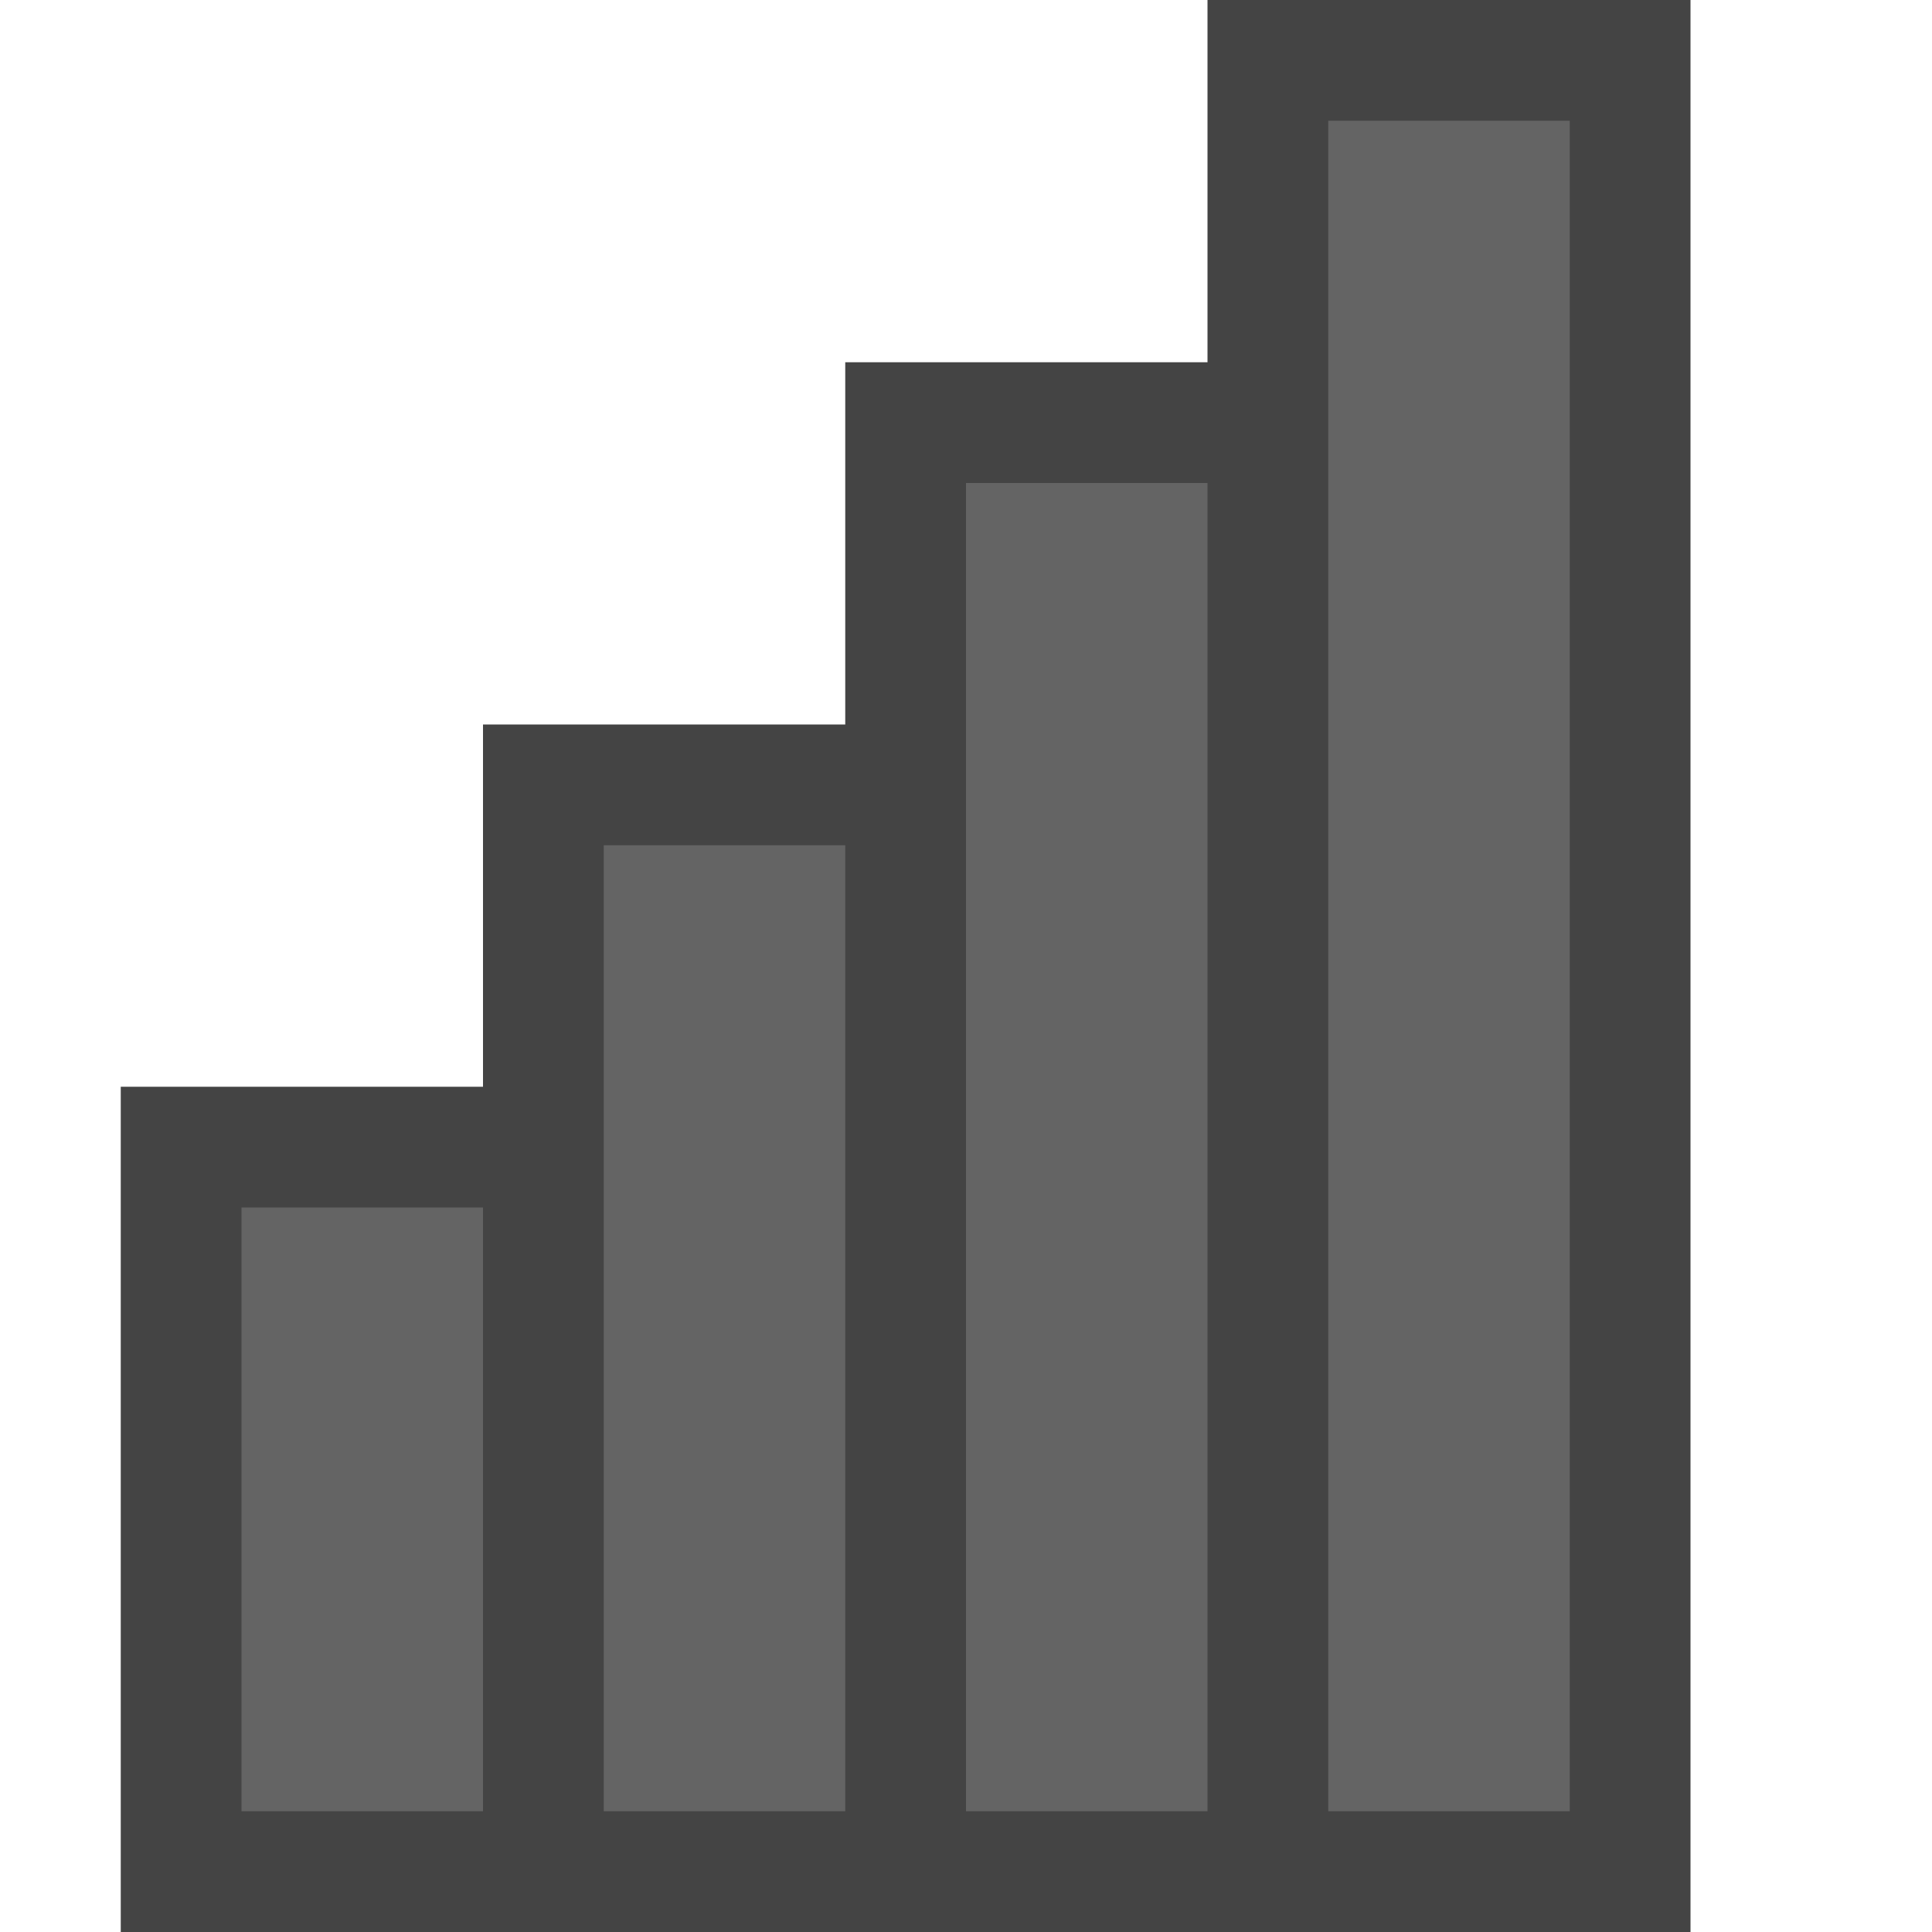 <?xml version="1.0" encoding="UTF-8" standalone="no"?>
<svg width="16" height="16" viewBox="0 0 16 16" fill="none" xmlns="http://www.w3.org/2000/svg"><polygon fill="#646464" points="1.5,15.5 1.5,9.5 4.5,9.5 4.5,6.5 7.5,6.5 7.5,3.5 10.5,3.5 10.5,0.5 13.5,0.5 13.5,15.5 " class="fwns" xmlns="http://www.w3.org/2000/svg" /><path fill="#444444" d="M10,0v3H7v3H4v3H1v7h13V0H10z M4,15H2v-5h2V15z M7,15H5V9V7h2V15z M10,15H8V6V4h2V15z M13,15h-2V3V1h2V15z" class="fwns" xmlns="http://www.w3.org/2000/svg" /></svg>
